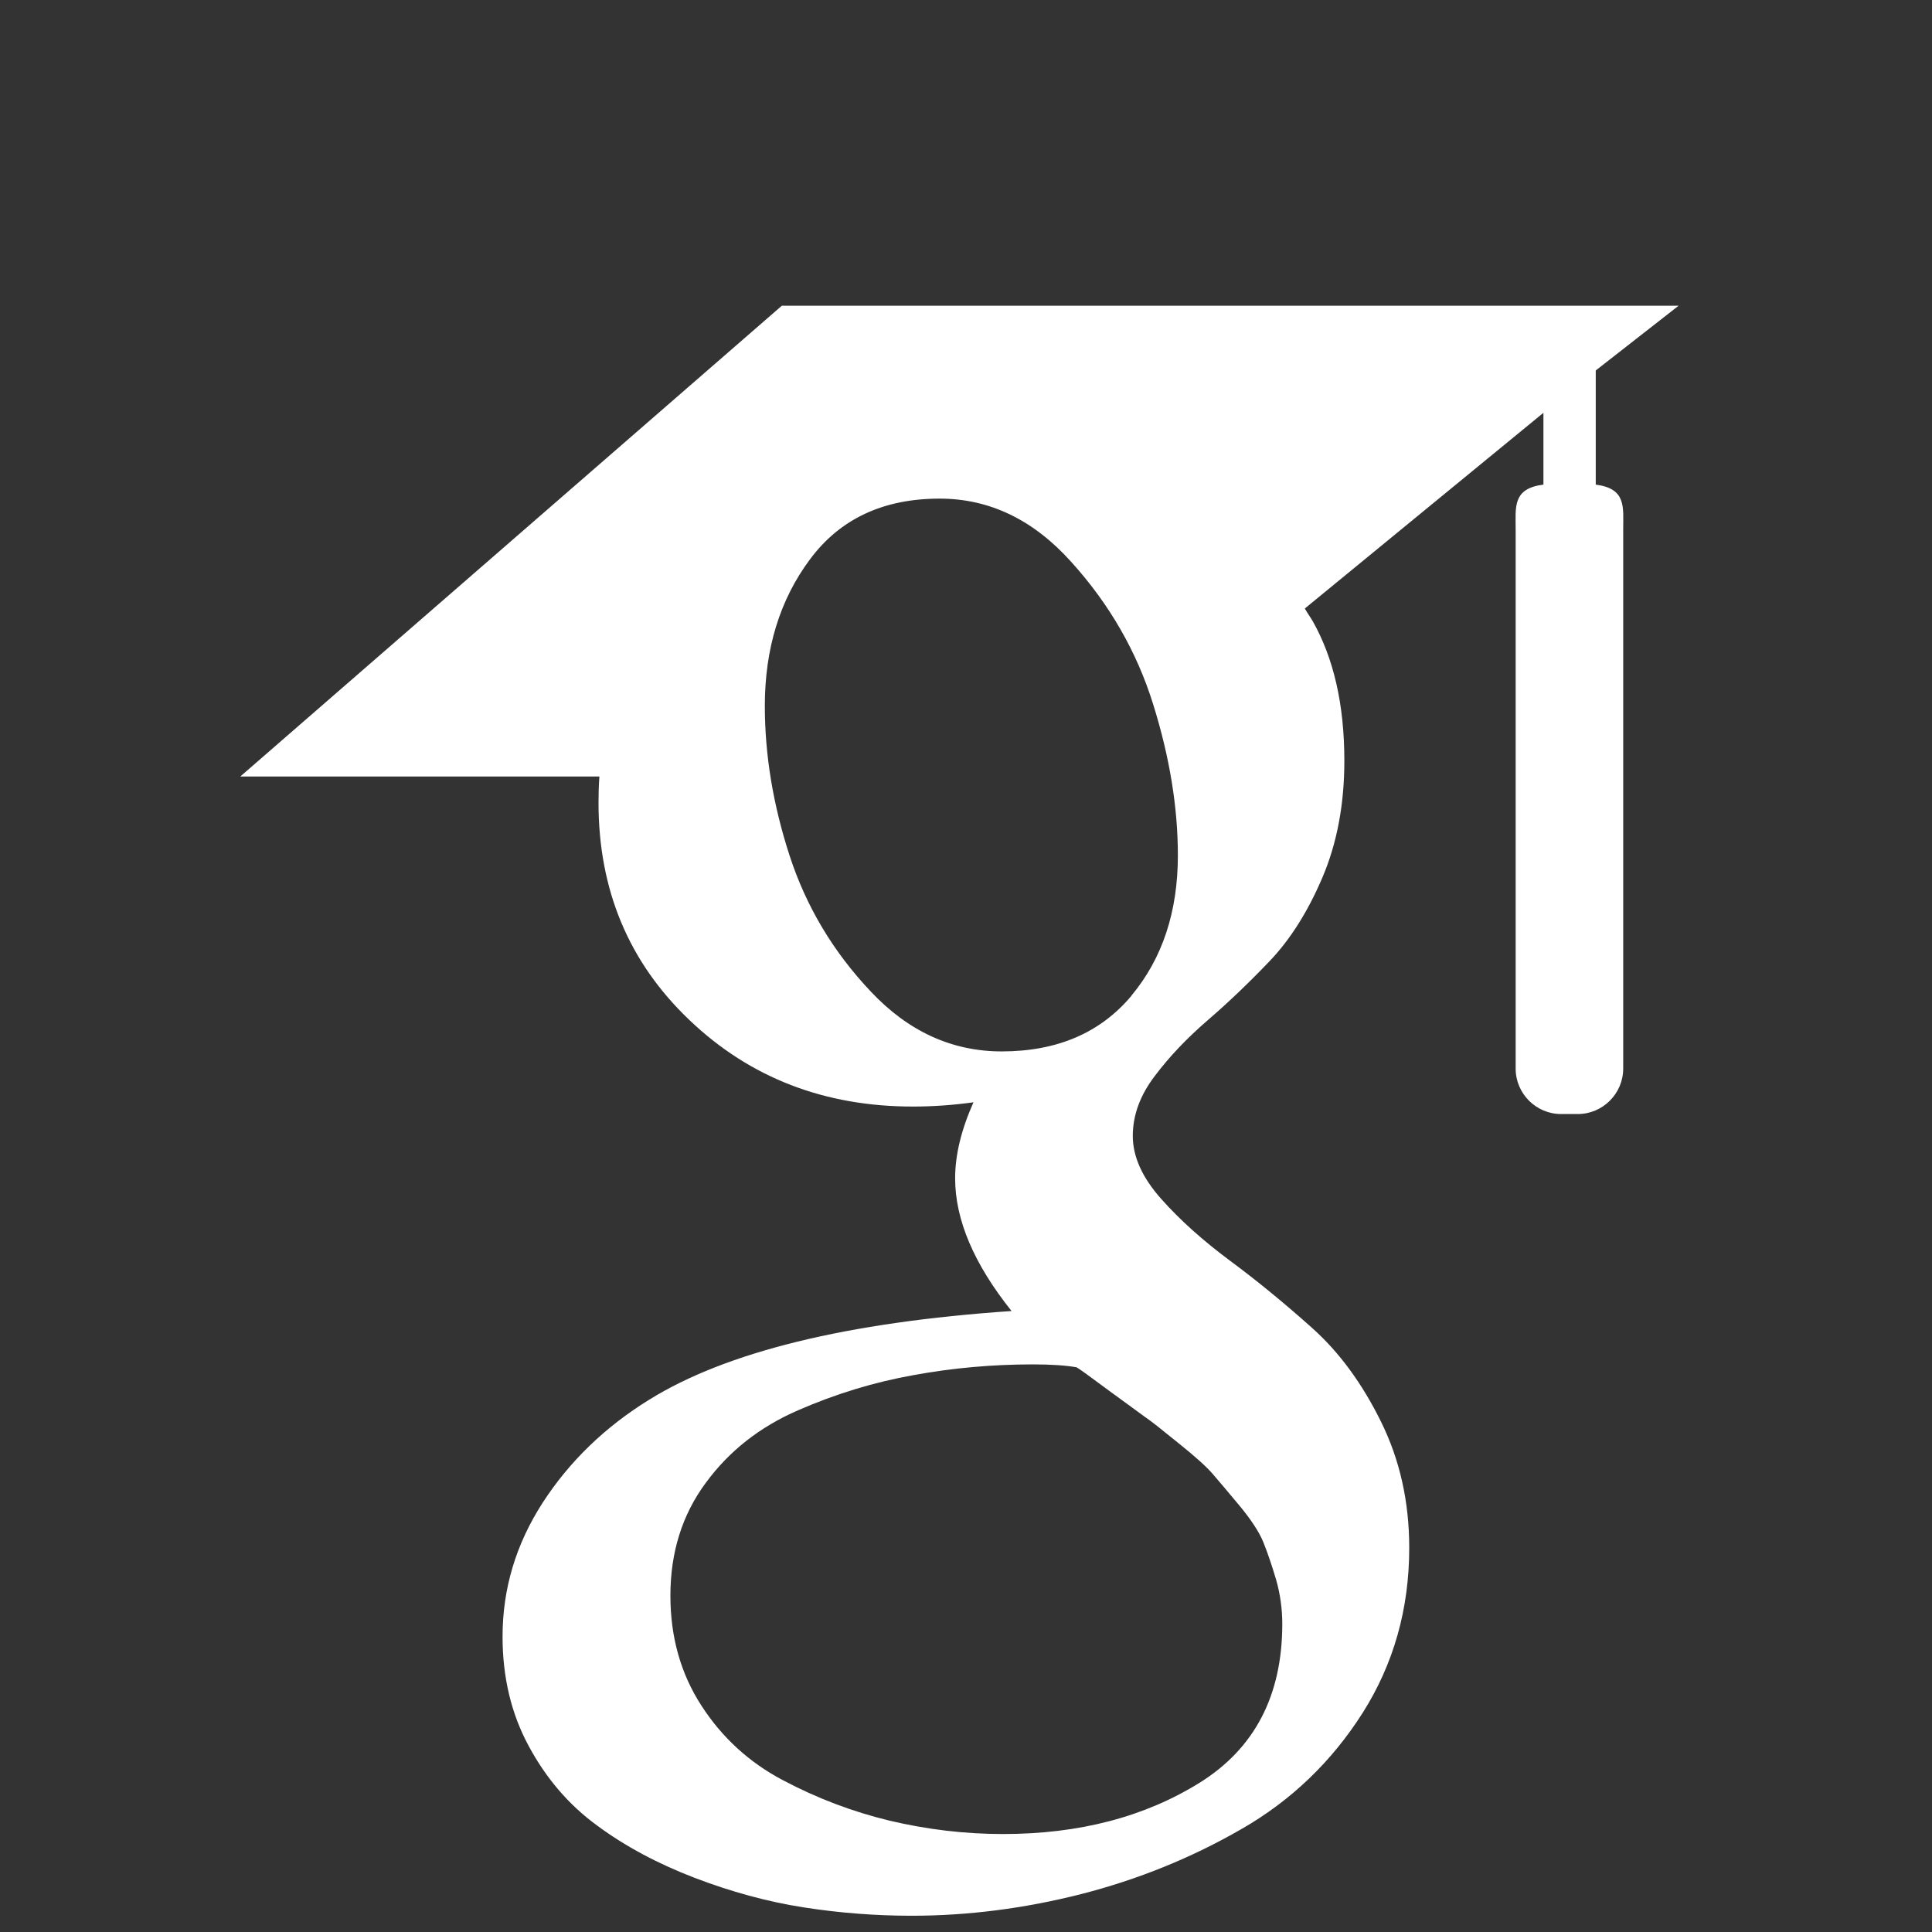 <?xml version="1.0" encoding="UTF-8" standalone="no"?>
<svg
   xmlns:dc="http://purl.org/dc/elements/1.1/"
   xmlns:cc="http://creativecommons.org/ns#"
   xmlns:rdf="http://www.w3.org/1999/02/22-rdf-syntax-ns#"
   xmlns:svg="http://www.w3.org/2000/svg"
   xmlns="http://www.w3.org/2000/svg"
   xmlns:sodipodi="http://sodipodi.sourceforge.net/DTD/sodipodi-0.dtd"
   xmlns:inkscape="http://www.inkscape.org/namespaces/inkscape"
   id="svg2"
   version="1.1"
   inkscape:version="0.91 r13725"
   sodipodi:docname="google-scholar.svg"
   width="24"
   height="24">
  <rect width="100%" height="100%" fill="#333333" stroke="none"/>
  <defs
     id="defs8" />
  <sodipodi:namedview
     pagecolor="#ffffff"
     bordercolor="#666666"
     borderopacity="1"
     objecttolerance="10"
     gridtolerance="10"
     guidetolerance="10"
     inkscape:pageopacity="0"
     inkscape:pageshadow="2"
     inkscape:window-width="1287"
     inkscape:window-height="744"
     id="namedview6"
     showgrid="false"
     fit-margin-top="0"
     fit-margin-left="0"
     fit-margin-right="0"
     fit-margin-bottom="0"
     inkscape:zoom="6.675088"
     inkscape:cx="-8.7837874"
     inkscape:cy="14.157816"
     inkscape:window-x="81"
     inkscape:window-y="24"
     inkscape:window-maximized="1"
     inkscape:current-layer="svg2" />
  <path
     d="m 19.823,6.02 0,-1.418 1.029,-0.804 -11.14,0 -6.727,5.848 4.461,0 c -0.008,0.111 -0.011,0.211 -0.011,0.324 0,1.086 0.376,1.984 1.129,2.701 0.753,0.719 1.68,1.075 2.777,1.075 0.256,0 0.508,-0.019 0.752,-0.053 -0.151,0.339 -0.228,0.652 -0.228,0.945 0,0.514 0.234,1.064 0.701,1.648 -2.043,0.139 -3.545,0.507 -4.502,1.102 -0.548,0.338 -0.99,0.766 -1.322,1.278 -0.333,0.516 -0.499,1.069 -0.499,1.665 0,0.503 0.107,0.955 0.324,1.357 0.216,0.402 0.499,0.733 0.85,0.989 0.35,0.259 0.754,0.474 1.209,0.649 0.455,0.174 0.907,0.298 1.357,0.368 0.449,0.07 0.896,0.104 1.339,0.104 0.702,0 1.404,-0.09 2.112,-0.27 0.706,-0.181 1.369,-0.45 1.988,-0.807 0.618,-0.354 1.121,-0.838 1.506,-1.444 0.385,-0.608 0.578,-1.292 0.578,-2.049 0,-0.574 -0.117,-1.096 -0.352,-1.57 -0.233,-0.472 -0.518,-0.862 -0.857,-1.164 -0.339,-0.303 -0.677,-0.581 -1.016,-0.832 -0.339,-0.252 -0.625,-0.508 -0.858,-0.771 -0.234,-0.263 -0.351,-0.524 -0.351,-0.78 0,-0.256 0.09,-0.504 0.272,-0.743 0.18,-0.24 0.4,-0.471 0.657,-0.693 0.257,-0.221 0.514,-0.467 0.771,-0.736 0.256,-0.268 0.476,-0.616 0.657,-1.042 0.181,-0.426 0.271,-0.909 0.271,-1.446 0,-0.701 -0.133,-1.274 -0.393,-1.735 -0.031,-0.053 -0.063,-0.094 -0.098,-0.157 l 2.964,-2.431 0,0.892 c -0.385,0.048 -0.345,0.278 -0.345,0.554 l 0,6.701 c 0,0.31 0.254,0.564 0.564,0.564 l 0.208,0 c 0.31,0 0.564,-0.254 0.564,-0.564 l 0,-6.701 c 0,-0.275 0.041,-0.505 -0.342,-0.554 z M 14.231,17.607 c 0.059,0.039 0.193,0.145 0.402,0.315 0.211,0.169 0.354,0.297 0.43,0.386 0.075,0.087 0.186,0.217 0.332,0.393 0.146,0.176 0.246,0.328 0.298,0.455 0.052,0.129 0.105,0.284 0.159,0.466 0.051,0.179 0.077,0.363 0.077,0.55 0,0.888 -0.342,1.546 -1.024,1.972 -0.684,0.426 -1.498,0.639 -2.445,0.639 -0.478,0 -0.948,-0.057 -1.409,-0.166 C 10.591,22.506 10.15,22.339 9.729,22.116 9.308,21.895 8.97,21.585 8.714,21.189 8.456,20.792 8.328,20.335 8.328,19.822 c 0,-0.538 0.146,-1.005 0.439,-1.401 0.291,-0.397 0.674,-0.697 1.147,-0.902 0.472,-0.206 0.951,-0.351 1.436,-0.437 0.485,-0.089 0.979,-0.133 1.481,-0.133 0.233,0 0.413,0.013 0.542,0.036 0.024,0.011 0.158,0.108 0.403,0.29 0.245,0.18 0.397,0.291 0.456,0.333 z m -0.175,-5.238 c -0.386,0.461 -0.924,0.692 -1.612,0.692 -0.618,0 -1.161,-0.248 -1.628,-0.745 -0.469,-0.496 -0.803,-1.059 -1.008,-1.689 C 9.603,9.996 9.501,9.377 9.501,8.77 c 0,-0.713 0.187,-1.32 0.561,-1.822 0.374,-0.503 0.911,-0.754 1.611,-0.754 0.618,0 1.165,0.262 1.637,0.789 0.474,0.525 0.813,1.115 1.016,1.769 0.204,0.653 0.306,1.278 0.306,1.874 0,0.7 -0.193,1.282 -0.577,1.742 z"
     id="path4"
     inkscape:connector-curvature="0"
     style="fill:#ffffff;fill-opacity:1" />
</svg>
